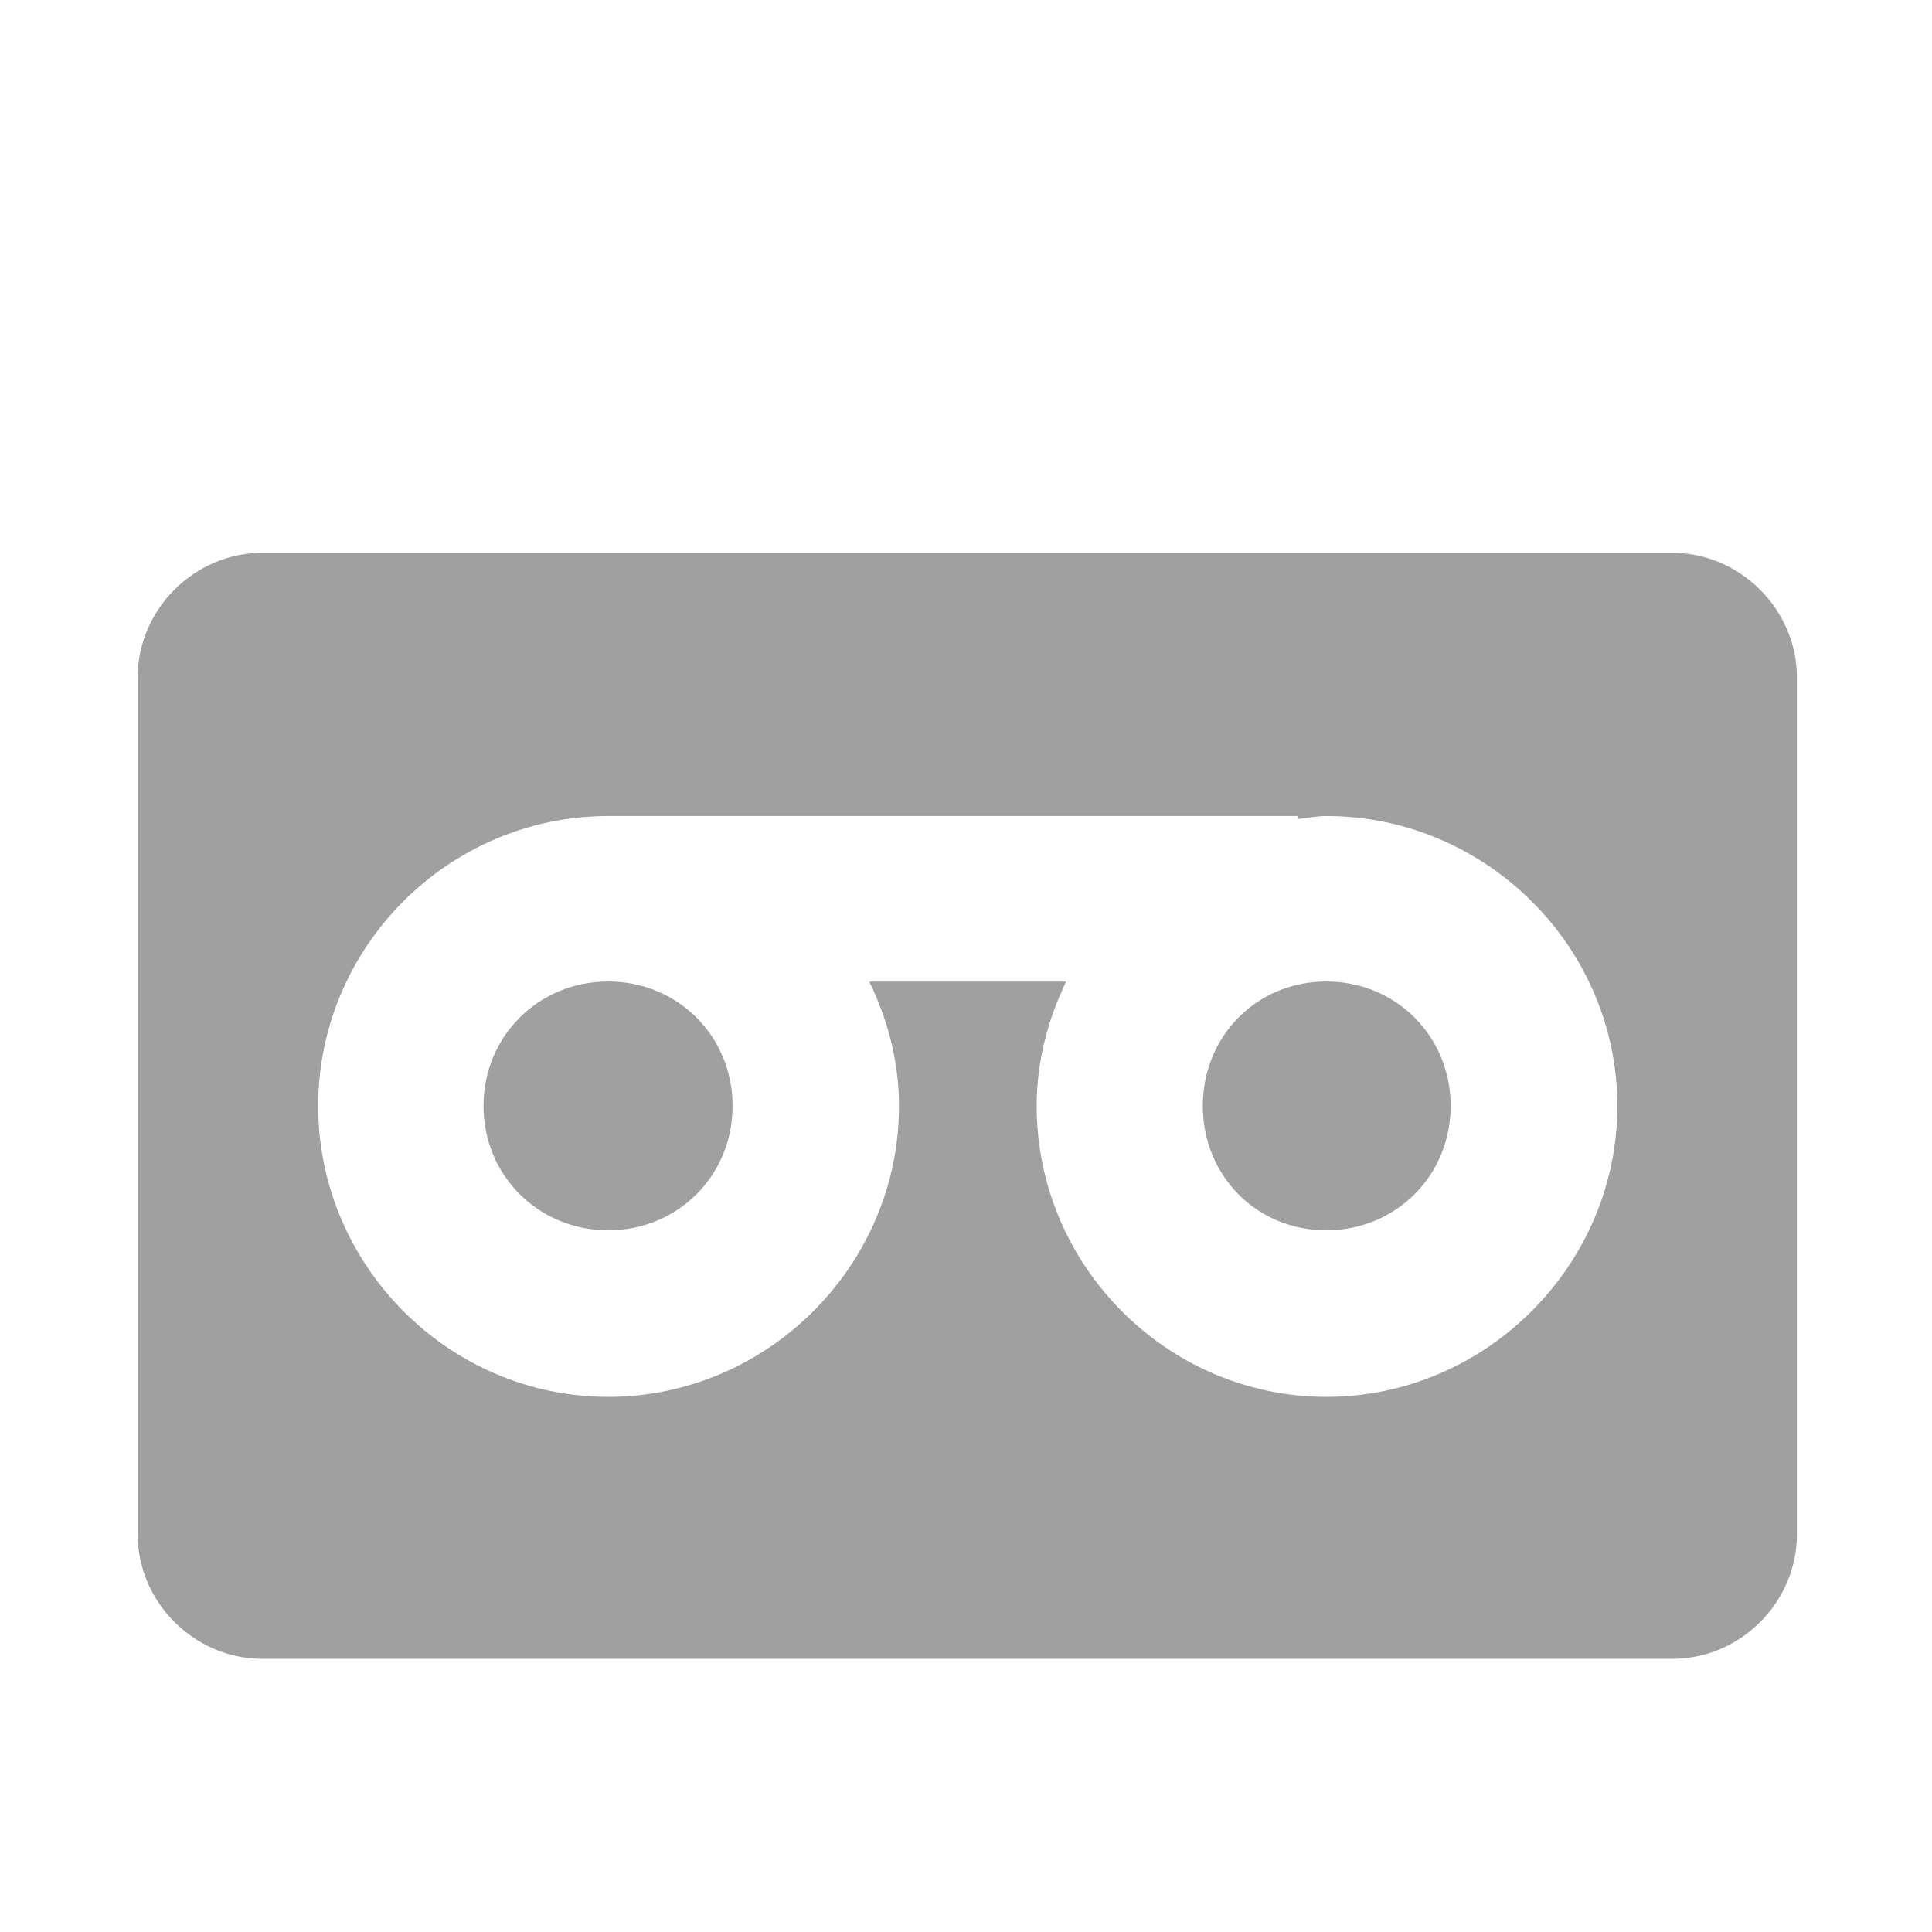 <?xml version="1.0" encoding="UTF-8" standalone="no"?>
<svg
   xmlns:dc="http://purl.org/dc/elements/1.1/"
   xmlns:cc="http://creativecommons.org/ns#"
   xmlns:rdf="http://www.w3.org/1999/02/22-rdf-syntax-ns#"
   xmlns:svg="http://www.w3.org/2000/svg"
   xmlns="http://www.w3.org/2000/svg"
   xmlns:sodipodi="http://sodipodi.sourceforge.net/DTD/sodipodi-0.dtd"
   xmlns:inkscape="http://www.inkscape.org/namespaces/inkscape"
   inkscape:export-ydpi="96"
   inkscape:export-xdpi="96"
   inkscape:export-filename="/home/alevy/dev/aklevy.github.io/assets/icon_svg/old_tv.png"
   sodipodi:docname="process_record_off.svg"
   inkscape:version="1.0 (4035a4fb49, 2020-05-01)"
   id="svg8"
   version="1.1"
   viewBox="0 0 3.704 3.704"
   height="14"
   width="14">
  <defs
     id="defs2" />
  <sodipodi:namedview
     inkscape:snap-nodes="false"
     inkscape:snap-global="true"
     inkscape:pagecheckerboard="true"
     inkscape:document-rotation="0"
     inkscape:window-maximized="1"
     inkscape:window-y="0"
     inkscape:window-x="0"
     inkscape:window-height="1015"
     inkscape:window-width="1920"
     units="px"
     showgrid="true"
     inkscape:current-layer="g24"
     inkscape:document-units="px"
     inkscape:cy="12.621759"
     inkscape:cx="7.4204651"
     inkscape:zoom="45.754489"
     inkscape:pageshadow="2"
     inkscape:pageopacity="0.0"
     borderopacity="1.0"
     bordercolor="#666666"
     pagecolor="#ffffff"
     id="base">
    <inkscape:grid
       id="grid12"
       type="xygrid" />
  </sodipodi:namedview>
  <g
     transform="translate(0,-288.533)"
     id="layer1"
     inkscape:groupmode="layer"
     inkscape:label="Calque 1"
     style="display:none">
    <rect
       rx="0.106"
       y="289.459"
       x="0.397"
       height="1.852"
       width="2.91"
       id="rect11"
       style="fill:none;stroke:#a0a0a0;stroke-width:0.265;stroke-linecap:round;stroke-linejoin:round;stroke-miterlimit:4;stroke-dasharray:none;stroke-opacity:1;paint-order:markers stroke fill" />
    <circle
       r="0.397"
       cy="290.385"
       cx="1.164"
       id="path836"
       style="fill:none;fill-opacity:1;stroke:#a0a0a0;stroke-width:0.265;stroke-linecap:round;stroke-linejoin:round;stroke-miterlimit:4;stroke-dasharray:none;stroke-opacity:1;paint-order:markers stroke fill" />
    <circle
       style="fill:none;fill-opacity:1;stroke:#a0a0a0;stroke-width:0.265;stroke-linecap:round;stroke-linejoin:round;stroke-miterlimit:4;stroke-dasharray:none;stroke-opacity:1;paint-order:markers stroke fill"
       id="path836-3"
       cx="2.54"
       cy="290.385"
       r="0.397" />
    <path
       id="path853"
       d="m 1.164,289.989 1.32,2e-5"
       style="fill:none;stroke:#a0a0a0;stroke-width:0.265px;stroke-linecap:butt;stroke-linejoin:miter;stroke-opacity:1" />
  </g>
  <g
     style="display:inline"
     inkscape:label="Copie de Calque 2"
     inkscape:groupmode="layer"
     id="g24"
     transform="translate(0,-288.533)">
    <g
       transform="translate(0,0.266)"
       id="g940"
       style="opacity:1">
      <path
         id="path942"
         style="color:#000000;font-style:normal;font-variant:normal;font-weight:normal;font-stretch:normal;font-size:medium;line-height:normal;font-family:sans-serif;font-variant-ligatures:normal;font-variant-position:normal;font-variant-caps:normal;font-variant-numeric:normal;font-variant-alternates:normal;font-variant-east-asian:normal;font-feature-settings:normal;font-variation-settings:normal;text-indent:0;text-align:start;text-decoration:none;text-decoration-line:none;text-decoration-style:solid;text-decoration-color:#000000;letter-spacing:normal;word-spacing:normal;text-transform:none;writing-mode:lr-tb;direction:ltr;text-orientation:mixed;dominant-baseline:auto;baseline-shift:baseline;text-anchor:start;white-space:normal;shape-padding:0;shape-margin:0;inline-size:0;clip-rule:nonzero;display:inline;overflow:visible;visibility:visible;isolation:auto;mix-blend-mode:normal;color-interpolation:sRGB;color-interpolation-filters:linearRGB;solid-color:#000000;solid-opacity:1;vector-effect:none;fill:#a0a0a0;fill-opacity:1;fill-rule:nonzero;stroke:none;stroke-width:1;stroke-linecap:round;stroke-linejoin:round;stroke-miterlimit:4;stroke-dasharray:none;stroke-dashoffset:0;stroke-opacity:1;paint-order:markers stroke fill;color-rendering:auto;image-rendering:auto;shape-rendering:auto;text-rendering:auto;enable-background:accumulate;stop-color:#000000;stop-opacity:1"
         d="m 1.896,2.996 c -0.49,0 -0.9,0.41 -0.9,0.9 v 6.201 c -4e-8,0.49 0.41,0.9 0.9,0.9 H 12.1 C 12.59,10.998 13,10.588 13,10.098 V 3.896 C 13,3.407 12.59,2.996 12.1,2.996 Z M 4.4,4.9 H 9.391 v 0.021 c 0.069,-0.007 0.135,-0.021 0.205,-0.021 1.153,0 2.105,0.945 2.105,2.098 -1.4e-5,1.153 -0.953,2.104 -2.105,2.104 -1.153,0 -2.096,-0.951 -2.096,-2.104 -4.1e-6,-0.323 0.081,-0.626 0.213,-0.9 H 6.289 c 0.133,0.274 0.215,0.577 0.215,0.9 -1.43e-5,1.153 -0.951,2.104 -2.104,2.104 -1.153,0 -2.098,-0.951 -2.098,-2.104 -1.46e-5,-1.153 0.945,-2.098 2.098,-2.098 z m 0,1.197 c -0.504,0 -0.902,0.396 -0.902,0.9 6.3e-6,0.504 0.398,0.9 0.902,0.9 0.504,0 0.9,-0.396 0.9,-0.9 6.2e-6,-0.504 -0.396,-0.9 -0.9,-0.9 z m 5.195,0 c -0.504,0 -0.893,0.396 -0.893,0.9 6.4e-6,0.504 0.388,0.9 0.893,0.9 0.504,0 0.9,-0.396 0.9,-0.9 6e-6,-0.504 -0.396,-0.9 -0.9,-0.9 z"
         transform="matrix(0.265,0,0,0.265,0,288.533)" />
    </g>
  </g>
  <g
     transform="translate(0,-288.533)"
     id="g936"
     inkscape:groupmode="layer"
     inkscape:label="Copie de Copie de Calque 2"
     style="display:none">
    <path
       d="M 0.503,289.459 H 3.201 c 0.059,0 0.106,0.047 0.106,0.106 v 1.64 c 0,0.059 -0.047,0.106 -0.106,0.106 H 0.503 c -0.059,0 -0.106,-0.047 -0.106,-0.106 v -1.64 c 0,-0.059 0.047,-0.106 0.106,-0.106 z"
       style="fill:#a0a0a0;fill-opacity:1;stroke:#a0a0a0;stroke-width:0.265;stroke-linecap:round;stroke-linejoin:round;stroke-miterlimit:4;stroke-dasharray:none;stroke-opacity:1;paint-order:markers stroke fill"
       id="path928" />
    <path
       id="path930"
       d="m 1.164,289.83 c -0.305,0 -0.555,0.25 -0.555,0.555 3.83e-6,0.305 0.25,0.557 0.555,0.557 0.305,0 0.557,-0.252 0.557,-0.557 3.9e-6,-0.305 -0.252,-0.555 -0.557,-0.555 z m 0,0.316 c 0.133,0 0.238,0.105 0.238,0.238 -1.7e-6,0.133 -0.105,0.238 -0.238,0.238 -0.133,0 -0.238,-0.105 -0.238,-0.238 -1.68e-6,-0.133 0.105,-0.238 0.238,-0.238 z"
       style="color:#000000;font-style:normal;font-variant:normal;font-weight:normal;font-stretch:normal;font-size:medium;line-height:normal;font-family:sans-serif;font-variant-ligatures:normal;font-variant-position:normal;font-variant-caps:normal;font-variant-numeric:normal;font-variant-alternates:normal;font-variant-east-asian:normal;font-feature-settings:normal;font-variation-settings:normal;text-indent:0;text-align:start;text-decoration:none;text-decoration-line:none;text-decoration-style:solid;text-decoration-color:#000000;letter-spacing:normal;word-spacing:normal;text-transform:none;writing-mode:lr-tb;direction:ltr;text-orientation:mixed;dominant-baseline:auto;baseline-shift:baseline;text-anchor:start;white-space:normal;shape-padding:0;shape-margin:0;inline-size:0;clip-rule:nonzero;display:inline;overflow:visible;visibility:visible;opacity:1;isolation:auto;mix-blend-mode:normal;color-interpolation:sRGB;color-interpolation-filters:linearRGB;solid-color:#000000;solid-opacity:1;vector-effect:none;fill:#a00000;fill-opacity:1;fill-rule:nonzero;stroke:none;stroke-width:0.318;stroke-linecap:round;stroke-linejoin:round;stroke-miterlimit:4;stroke-dasharray:none;stroke-dashoffset:0;stroke-opacity:1;paint-order:markers stroke fill;color-rendering:auto;image-rendering:auto;shape-rendering:auto;text-rendering:auto;enable-background:accumulate;stop-color:#000000;stop-opacity:1" />
    <path
       id="path932"
       d="m 2.539,289.83 c -0.305,0 -0.555,0.25 -0.555,0.555 3.8e-6,0.305 0.25,0.557 0.555,0.557 0.305,0 0.557,-0.252 0.557,-0.557 3.9e-6,-0.305 -0.252,-0.555 -0.557,-0.555 z m 0,0.316 c 0.133,0 0.238,0.105 0.238,0.238 -1.7e-6,0.133 -0.105,0.238 -0.238,0.238 -0.133,0 -0.236,-0.105 -0.236,-0.238 -1.7e-6,-0.133 0.103,-0.238 0.236,-0.238 z"
       style="color:#000000;font-style:normal;font-variant:normal;font-weight:normal;font-stretch:normal;font-size:medium;line-height:normal;font-family:sans-serif;font-variant-ligatures:normal;font-variant-position:normal;font-variant-caps:normal;font-variant-numeric:normal;font-variant-alternates:normal;font-variant-east-asian:normal;font-feature-settings:normal;font-variation-settings:normal;text-indent:0;text-align:start;text-decoration:none;text-decoration-line:none;text-decoration-style:solid;text-decoration-color:#000000;letter-spacing:normal;word-spacing:normal;text-transform:none;writing-mode:lr-tb;direction:ltr;text-orientation:mixed;dominant-baseline:auto;baseline-shift:baseline;text-anchor:start;white-space:normal;shape-padding:0;shape-margin:0;inline-size:0;clip-rule:nonzero;display:inline;overflow:visible;visibility:visible;opacity:1;isolation:auto;mix-blend-mode:normal;color-interpolation:sRGB;color-interpolation-filters:linearRGB;solid-color:#000000;solid-opacity:1;vector-effect:none;fill:#a00000;fill-opacity:1;fill-rule:nonzero;stroke:none;stroke-width:0.318;stroke-linecap:round;stroke-linejoin:round;stroke-miterlimit:4;stroke-dasharray:none;stroke-dashoffset:0;stroke-opacity:1;paint-order:markers stroke fill;color-rendering:auto;image-rendering:auto;shape-rendering:auto;text-rendering:auto;enable-background:accumulate;stop-color:#000000;stop-opacity:1" />
    <path
       id="path934"
       d="m 1.164,289.83 v 0.316 H 2.484 v -0.316 z"
       style="color:#000000;font-style:normal;font-variant:normal;font-weight:normal;font-stretch:normal;font-size:medium;line-height:normal;font-family:sans-serif;font-variant-ligatures:normal;font-variant-position:normal;font-variant-caps:normal;font-variant-numeric:normal;font-variant-alternates:normal;font-variant-east-asian:normal;font-feature-settings:normal;font-variation-settings:normal;text-indent:0;text-align:start;text-decoration:none;text-decoration-line:none;text-decoration-style:solid;text-decoration-color:#000000;letter-spacing:normal;word-spacing:normal;text-transform:none;writing-mode:lr-tb;direction:ltr;text-orientation:mixed;dominant-baseline:auto;baseline-shift:baseline;text-anchor:start;white-space:normal;shape-padding:0;shape-margin:0;inline-size:0;clip-rule:nonzero;display:inline;overflow:visible;visibility:visible;opacity:1;isolation:auto;mix-blend-mode:normal;color-interpolation:sRGB;color-interpolation-filters:linearRGB;solid-color:#000000;solid-opacity:1;vector-effect:none;fill:#a00000;fill-opacity:1;fill-rule:nonzero;stroke:none;stroke-width:0.318;stroke-linecap:butt;stroke-linejoin:miter;stroke-miterlimit:4;stroke-dasharray:none;stroke-dashoffset:0;stroke-opacity:1;color-rendering:auto;image-rendering:auto;shape-rendering:auto;text-rendering:auto;enable-background:accumulate;stop-color:#000000;stop-opacity:1" />
  </g>
  <g
     inkscape:label="Copie de Calque 1"
     inkscape:groupmode="layer"
     id="g21"
     transform="translate(0,-288.533)"
     style="display:none">
    <g
       transform="matrix(0.833,0,0,0.833,0.309,48.458)"
       id="g965"
       clip-path="none"
       style="opacity:1;stroke-width:1.2">
      <path
         style="color:#000000;font-style:normal;font-variant:normal;font-weight:normal;font-stretch:normal;font-size:medium;line-height:normal;font-family:sans-serif;font-variant-ligatures:normal;font-variant-position:normal;font-variant-caps:normal;font-variant-numeric:normal;font-variant-alternates:normal;font-variant-east-asian:normal;font-feature-settings:normal;font-variation-settings:normal;text-indent:0;text-align:start;text-decoration:none;text-decoration-line:none;text-decoration-style:solid;text-decoration-color:#000000;letter-spacing:normal;word-spacing:normal;text-transform:none;writing-mode:lr-tb;direction:ltr;text-orientation:mixed;dominant-baseline:auto;baseline-shift:baseline;text-anchor:start;white-space:normal;shape-padding:0;shape-margin:0;inline-size:0;clip-rule:nonzero;display:inline;overflow:visible;visibility:visible;isolation:auto;mix-blend-mode:normal;color-interpolation:sRGB;color-interpolation-filters:linearRGB;solid-color:#000000;solid-opacity:1;vector-effect:none;fill:#a0a0a0;fill-opacity:1;fill-rule:nonzero;stroke:none;stroke-width:0.318;stroke-linecap:round;stroke-linejoin:round;stroke-miterlimit:4;stroke-dasharray:none;stroke-dashoffset:0;stroke-opacity:1;paint-order:markers stroke fill;color-rendering:auto;image-rendering:auto;shape-rendering:auto;text-rendering:auto;enable-background:accumulate;stop-color:#000000;stop-opacity:1"
         d="m 0.502,289.326 c -0.13,0 -0.238,0.109 -0.238,0.238 v 1.641 c -1e-8,0.13 0.109,0.238 0.238,0.238 H 3.201 c 0.13,0 0.238,-0.109 0.238,-0.238 v -1.641 c 0,-0.13 -0.109,-0.238 -0.238,-0.238 z m 0.027,0.266 H 3.176 v 1.588 H 0.529 Z"
         id="path967" />
      <path
         transform="matrix(0.265,0,0,0.265,0,288.533)"
         sodipodi:nodetypes="sssssssssscccccsccccssssssssssss"
         id="path969"
         style="color:#000000;font-style:normal;font-variant:normal;font-weight:normal;font-stretch:normal;font-size:medium;line-height:normal;font-family:sans-serif;font-variant-ligatures:normal;font-variant-position:normal;font-variant-caps:normal;font-variant-numeric:normal;font-variant-alternates:normal;font-variant-east-asian:normal;font-feature-settings:normal;font-variation-settings:normal;text-indent:0;text-align:start;text-decoration:none;text-decoration-line:none;text-decoration-style:solid;text-decoration-color:#000000;letter-spacing:normal;word-spacing:normal;text-transform:none;writing-mode:lr-tb;direction:ltr;text-orientation:mixed;dominant-baseline:auto;baseline-shift:baseline;text-anchor:start;white-space:normal;shape-padding:0;shape-margin:0;inline-size:0;clip-rule:nonzero;display:inline;overflow:visible;visibility:visible;isolation:auto;mix-blend-mode:normal;color-interpolation:sRGB;color-interpolation-filters:linearRGB;solid-color:#000000;solid-opacity:1;vector-effect:none;fill:#a0a0a0;fill-opacity:1;fill-rule:nonzero;stroke:none;stroke-width:1.2;stroke-linecap:round;stroke-linejoin:round;stroke-miterlimit:4;stroke-dasharray:none;stroke-dashoffset:0;stroke-opacity:1;paint-order:markers stroke fill;color-rendering:auto;image-rendering:auto;shape-rendering:auto;text-rendering:auto;enable-background:accumulate;stop-color:#000000;stop-opacity:1"
         d="M 1.9,3.5 C 1.679,3.5 1.5,3.679 1.5,3.9 V 10.1 C 1.5,10.321 1.679,10.5 1.9,10.5 H 12.1 C 12.321,10.5 12.5,10.321 12.5,10.1 V 3.9 C 12.5,3.679 12.321,3.5 12.1,3.5 Z m 2.396,1.496 h 5.228 v 0.023 c 0.073,-0.008 0.144,-0.023 0.219,-0.023 1.42,-0.002 2.106,0.915 2.098,2.162 7.92e-4,1.204 -0.671,2.143 -2.098,2.159 -1.151,0 -2.095,-0.973 -2.095,-2.159 C 7.648,6.766 7.759,6.4 7.939,6.082 H 6.175 C 6.317,6.395 6.395,6.756 6.392,7.158 6.393,8.361 5.723,9.301 4.296,9.317 3.145,9.317 2.199,8.344 2.199,7.158 2.199,5.971 3.145,4.996 4.296,4.996 Z m 0,1.086 c -0.585,0 -1.046,0.473 -1.046,1.075 7.4e-6,0.603 0.461,1.084 1.046,1.084 0.585,0 1.052,-0.481 1.052,-1.084 7.5e-6,-0.603 -0.467,-1.075 -1.052,-1.075 z m 5.447,0 c -0.585,0 -1.044,0.473 -1.044,1.075 7.6e-6,0.603 0.459,1.084 1.044,1.084 0.585,0 1.052,-0.481 1.052,-1.084 7e-6,-0.603 -0.467,-1.075 -1.052,-1.075 z" />
    </g>
  </g>
</svg>
